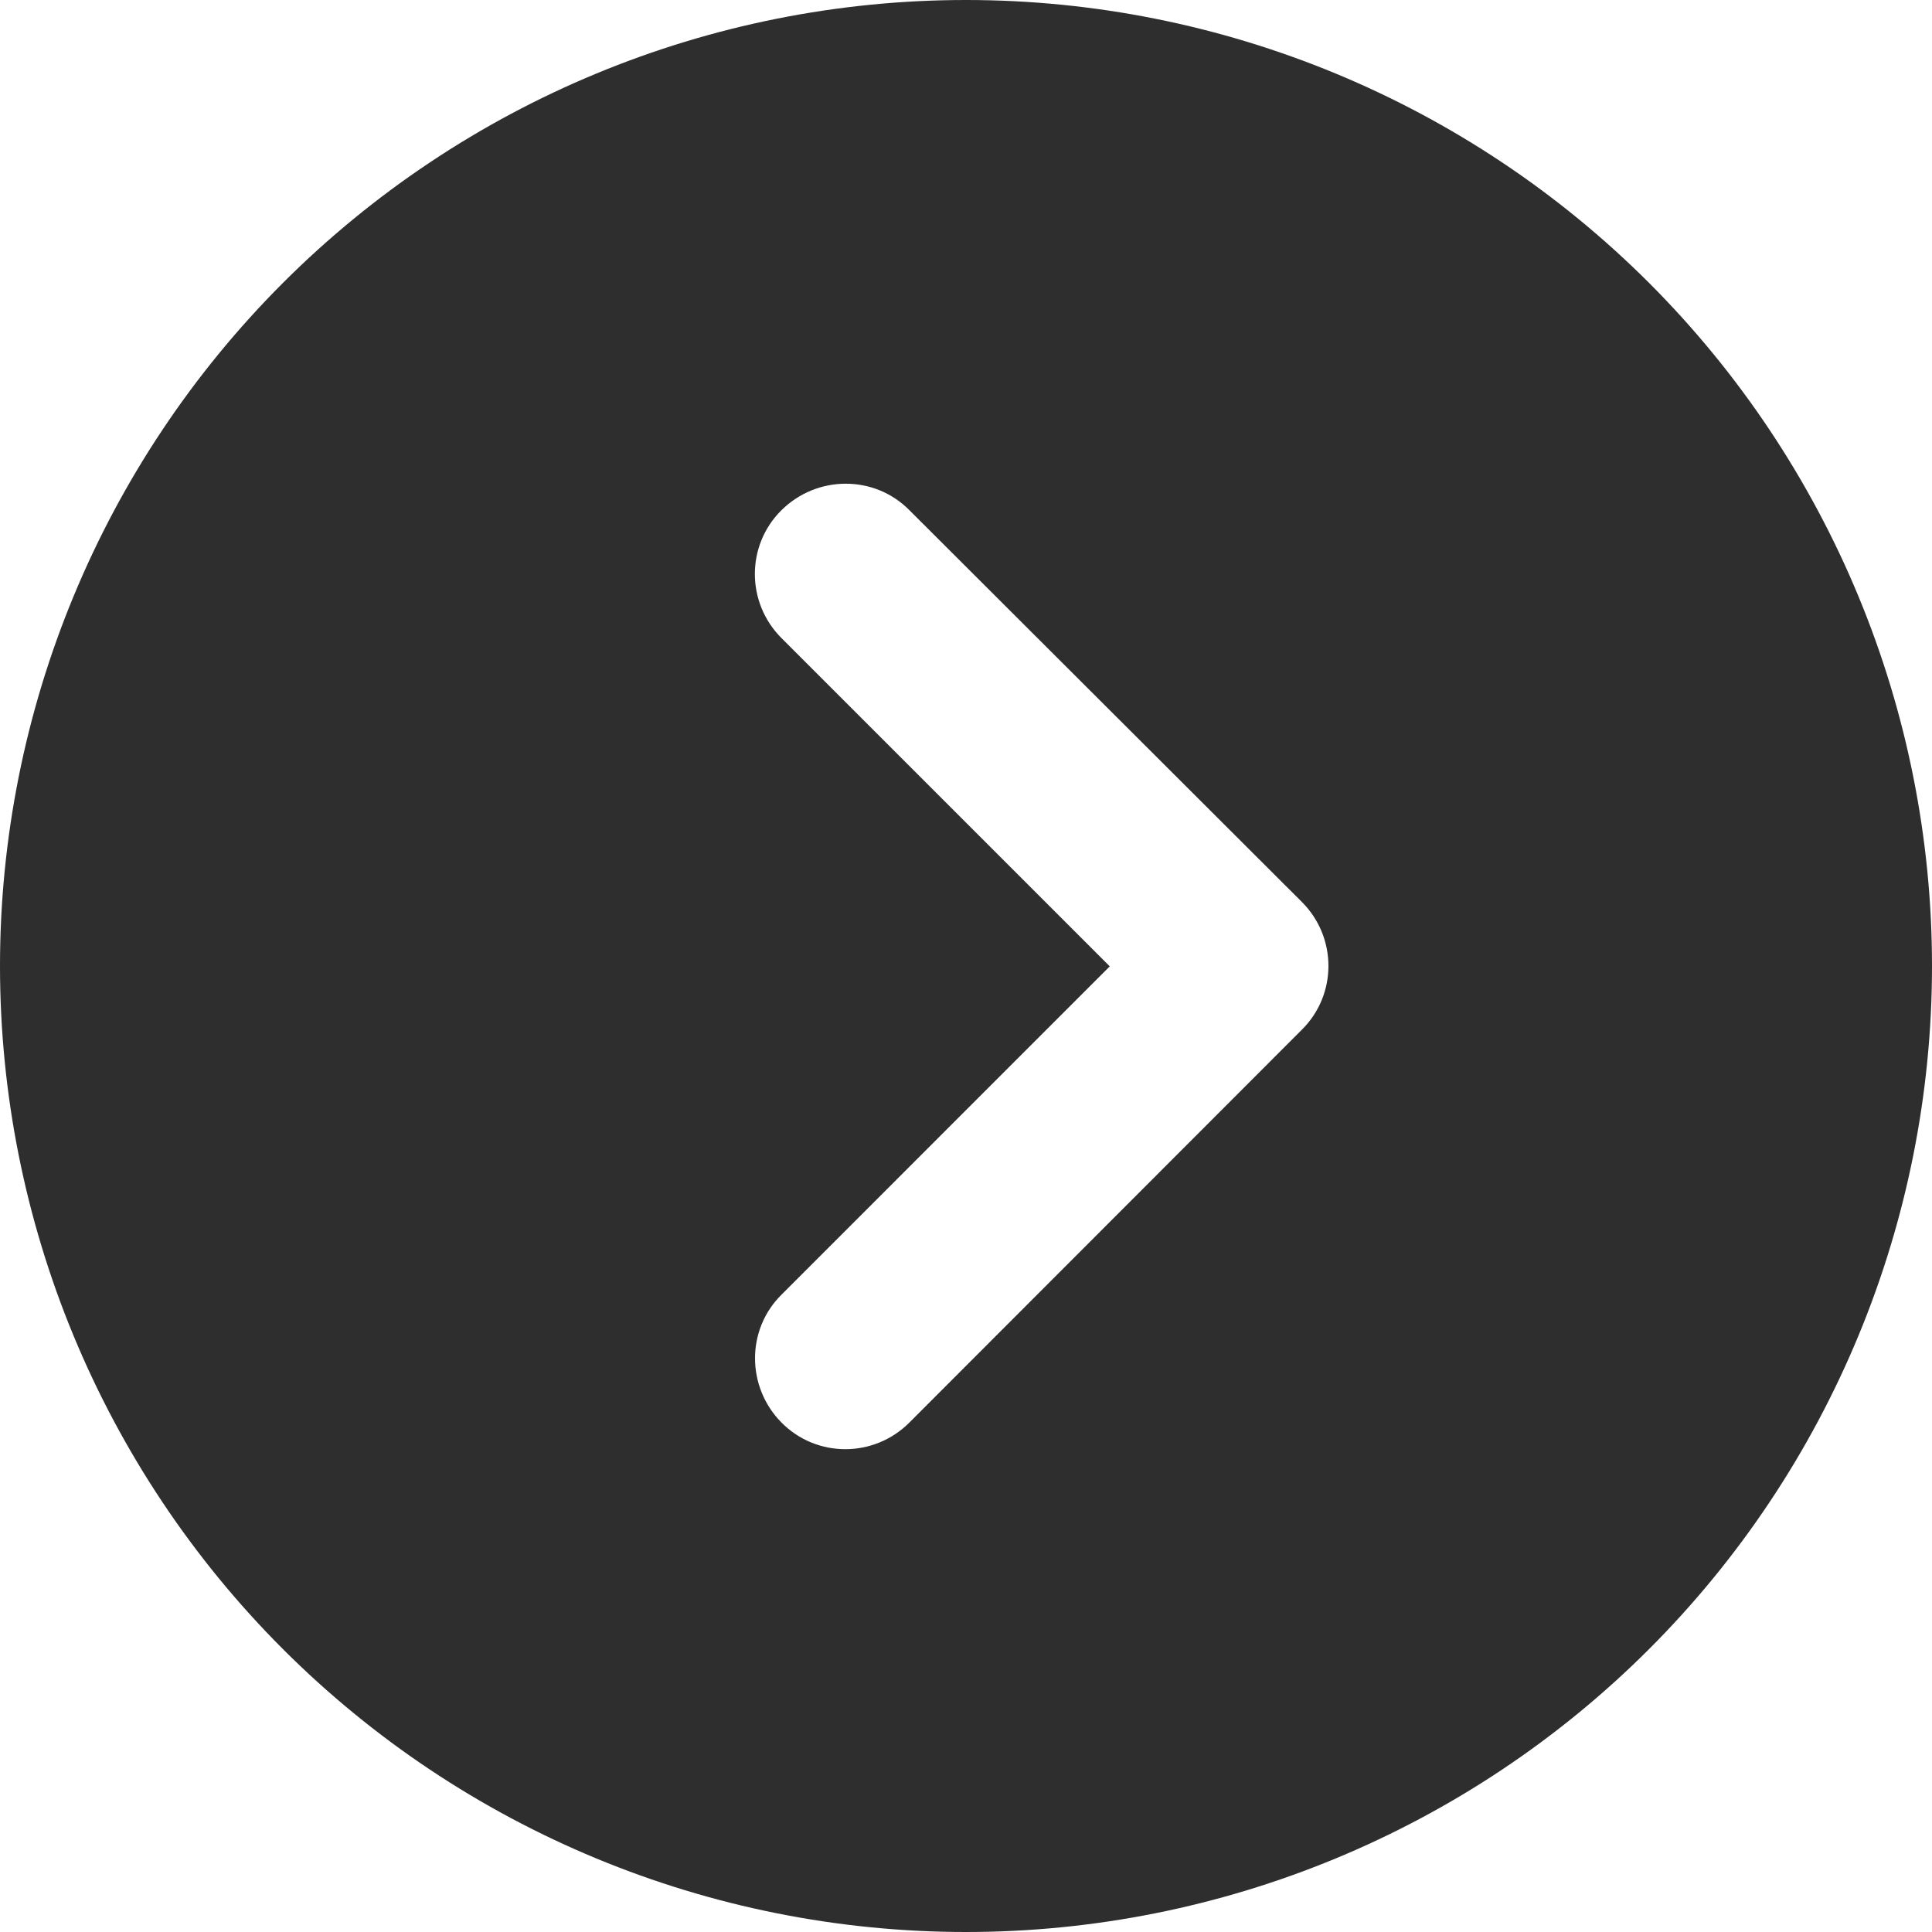 <svg width="32" height="32" viewBox="0 0 32 32" fill="none" xmlns="http://www.w3.org/2000/svg">
<path d="M0 16C0 20.244 1.686 24.313 4.686 27.314C7.687 30.314 11.757 32 16 32C20.244 32 24.313 30.314 27.314 27.314C30.314 24.313 32 20.244 32 16C32 11.757 30.314 7.687 27.314 4.686C24.313 1.686 20.244 0 16 0C11.757 0 7.687 1.686 4.686 4.686C1.686 7.687 0 11.757 0 16ZM15.062 23.562C14.475 24.15 13.525 24.15 12.944 23.562C12.363 22.975 12.356 22.025 12.944 21.444L18.381 16.006L12.944 10.569C12.356 9.981 12.356 9.031 12.944 8.45C13.531 7.869 14.481 7.862 15.062 8.45L21.562 14.938C22.15 15.525 22.15 16.475 21.562 17.056L15.062 23.562Z" fill="#2E2E2E"/>
</svg>
